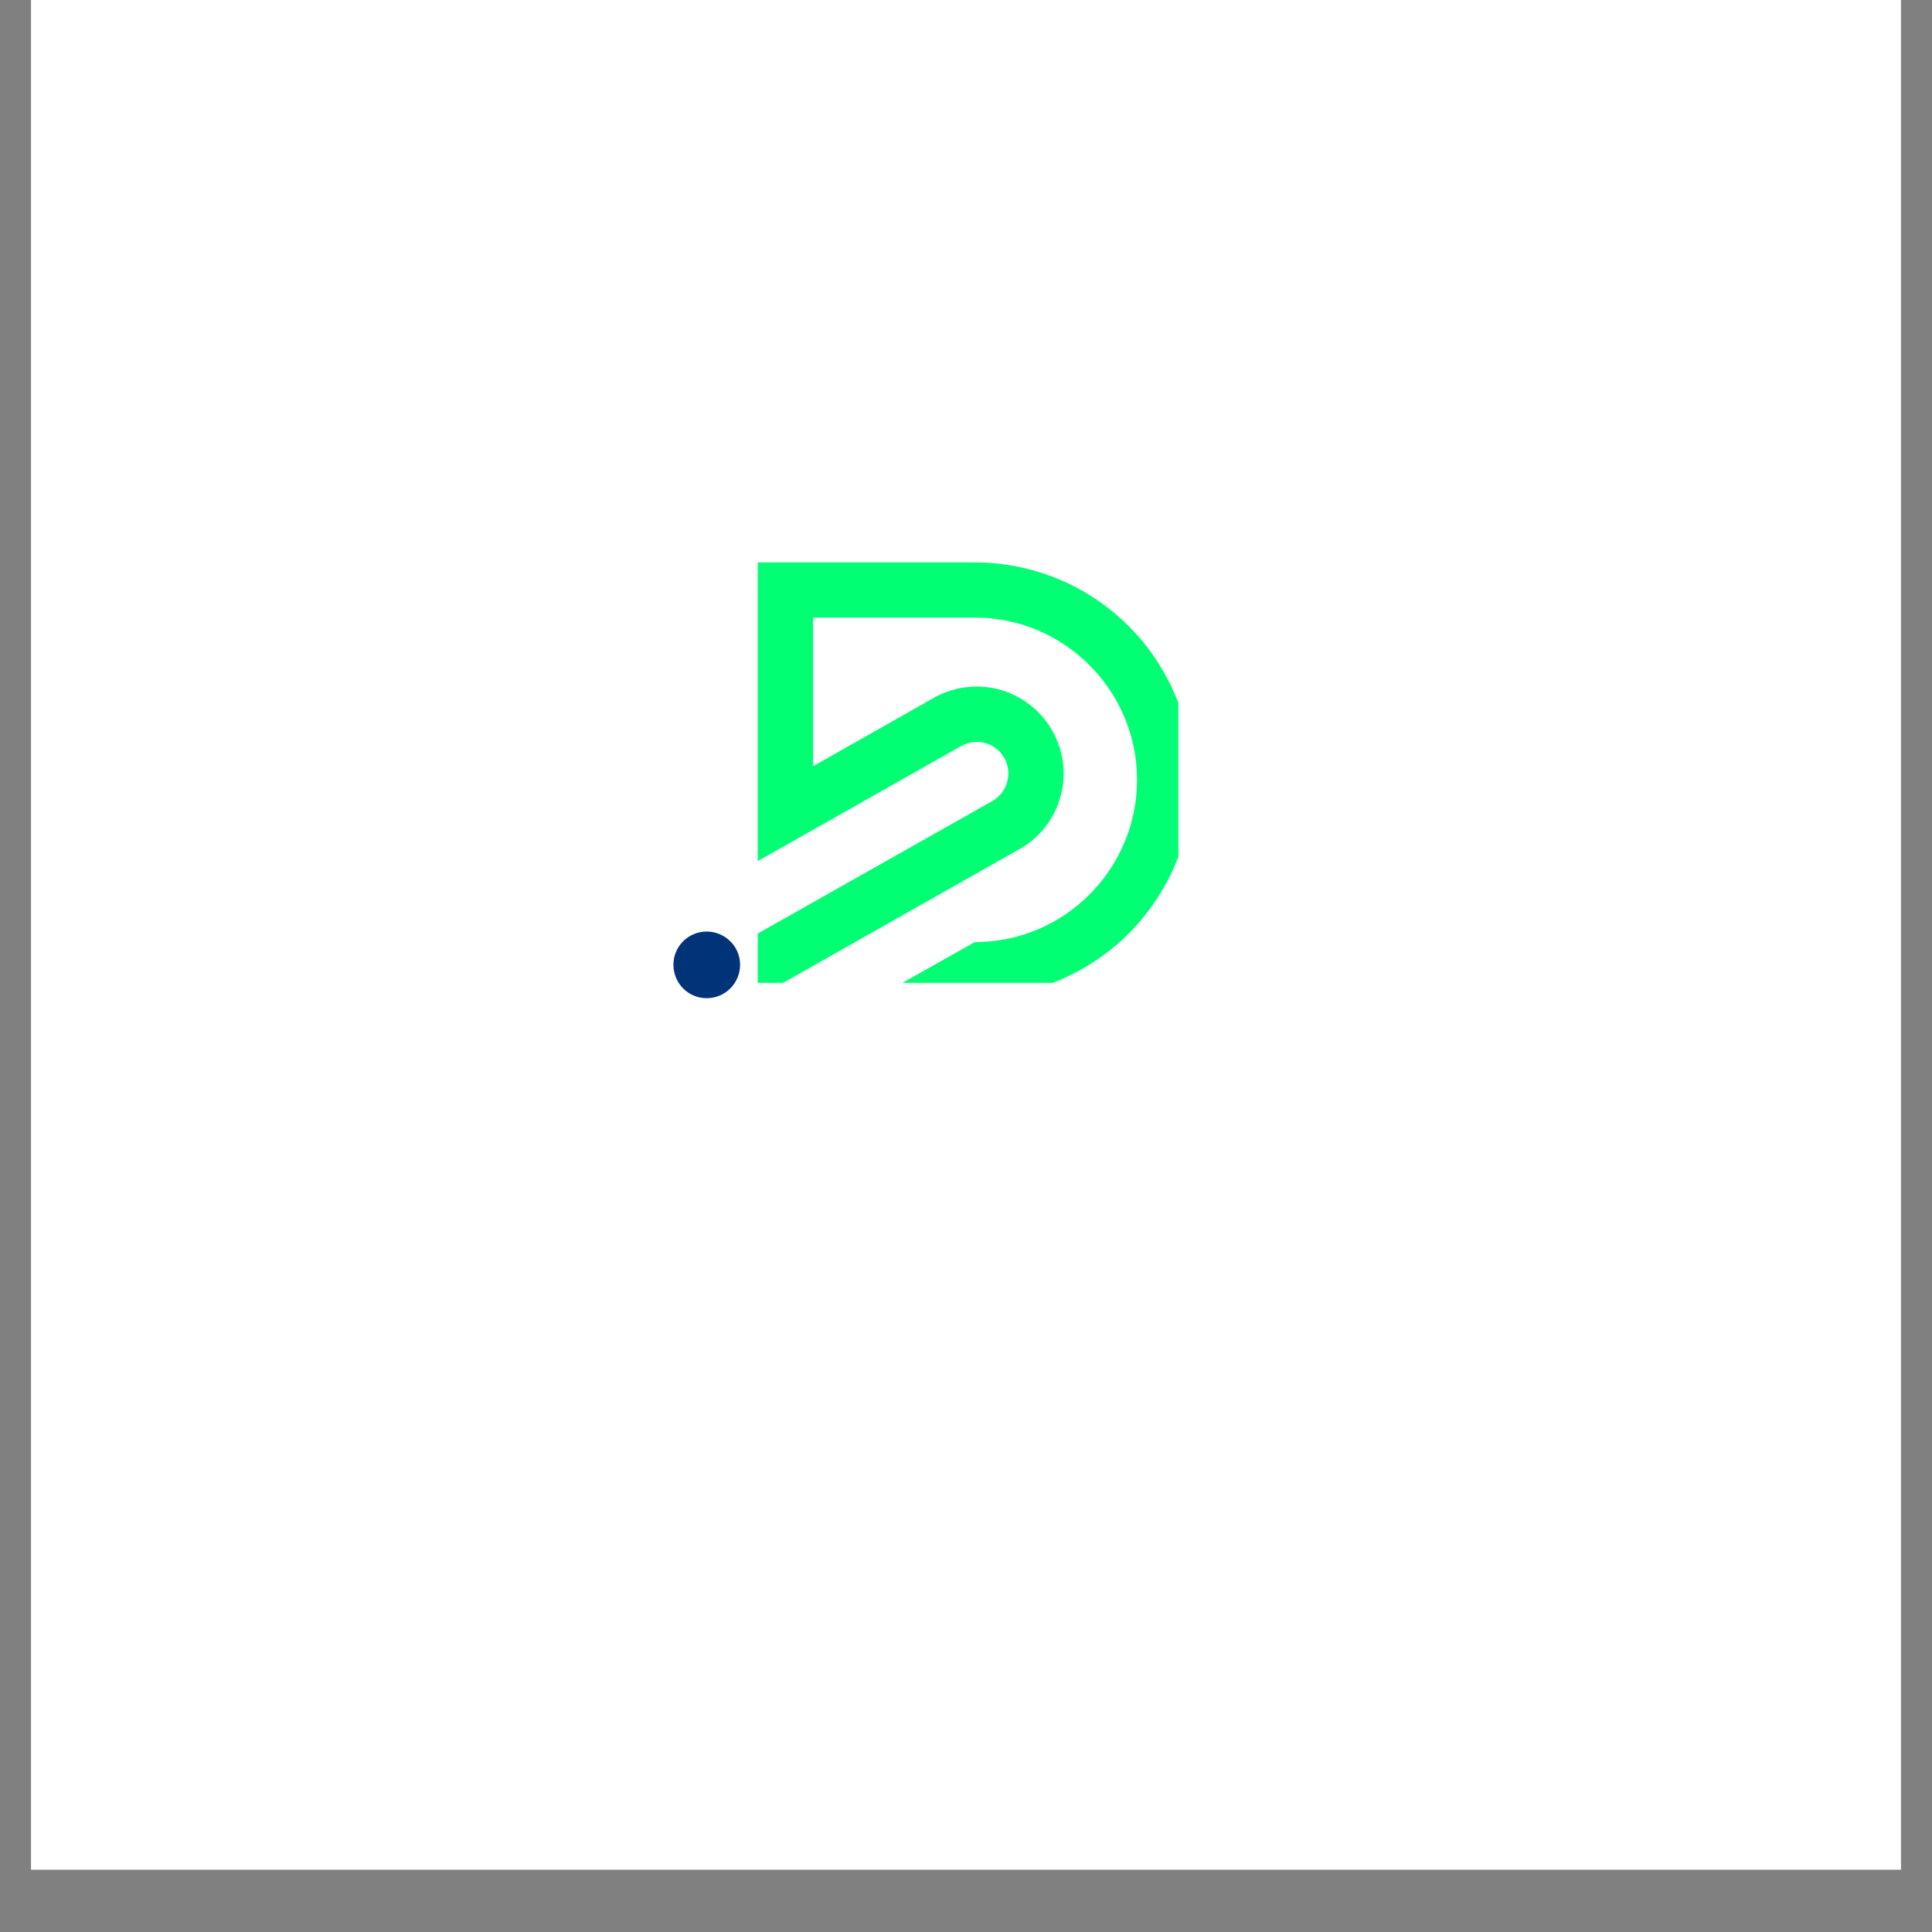 <svg xmlns="http://www.w3.org/2000/svg" xmlns:xlink="http://www.w3.org/1999/xlink" width="40" zoomAndPan="magnify" viewBox="0 0 30 30" height="40" preserveAspectRatio="xMidYMid meet" version="1.0"><rect x="0" y="0" width="30" height="30" fill="#808080" stroke="none"/><defs><clipPath id="f6260ca4fd"><path d="M 0.484 0 L 29.516 0 L 29.516 29.031 L 0.484 29.031 Z M 0.484 0 " clip-rule="nonzero"/></clipPath><clipPath id="140b6d15ee"><path d="M 11.766 8.73 L 18.297 8.73 L 18.297 15.262 L 11.766 15.262 Z M 11.766 8.73 " clip-rule="nonzero"/></clipPath><clipPath id="38d1dd94c9"><path d="M 10.457 14.465 L 11.492 14.465 L 11.492 15.5 L 10.457 15.5 Z M 10.457 14.465 " clip-rule="nonzero"/></clipPath><clipPath id="cf02642c12"><path d="M 10.973 14.465 C 10.688 14.465 10.457 14.695 10.457 14.98 C 10.457 15.27 10.688 15.5 10.973 15.5 C 11.258 15.5 11.492 15.27 11.492 14.98 C 11.492 14.695 11.258 14.465 10.973 14.465 Z M 10.973 14.465 " clip-rule="nonzero"/></clipPath></defs><g clip-path="url(#f6260ca4fd)"><path fill="#ffffff" d="M 0.484 0 L 29.516 0 L 29.516 29.031 L 0.484 29.031 Z M 0.484 0 " fill-opacity="1" fill-rule="nonzero"/><path fill="#ffffff" d="M 0.484 0 L 29.516 0 L 29.516 29.031 L 0.484 29.031 Z M 0.484 0 " fill-opacity="1" fill-rule="nonzero"/></g><g clip-path="url(#140b6d15ee)"><path fill="#00ff73" d="M 18.512 12.109 C 18.512 12.562 18.426 13.008 18.25 13.422 C 18.078 13.824 17.836 14.184 17.527 14.496 C 17.215 14.805 16.855 15.047 16.453 15.219 C 16.035 15.395 15.594 15.484 15.141 15.484 L 13.617 15.484 L 15.137 14.629 L 15.141 14.629 C 16.527 14.629 17.656 13.496 17.656 12.109 C 17.656 10.723 16.527 9.59 15.141 9.59 L 12.625 9.59 L 12.625 11.898 L 14.5 10.836 C 14.805 10.664 15.164 10.617 15.504 10.703 C 15.844 10.793 16.133 11.008 16.316 11.305 C 16.508 11.621 16.566 11.992 16.473 12.348 C 16.379 12.707 16.152 13.004 15.832 13.184 L 11.766 15.484 L 11.766 14.496 L 15.41 12.438 C 15.523 12.371 15.609 12.266 15.641 12.133 C 15.676 12.004 15.656 11.871 15.586 11.754 C 15.445 11.527 15.156 11.453 14.922 11.586 L 11.766 13.371 L 11.766 8.734 L 15.141 8.734 C 15.594 8.734 16.039 8.824 16.453 9 C 16.855 9.168 17.215 9.414 17.527 9.723 C 17.836 10.031 18.078 10.395 18.25 10.797 C 18.426 11.211 18.512 11.652 18.512 12.109 Z M 18.512 12.109 " fill-opacity="1" fill-rule="nonzero"/></g><g clip-path="url(#38d1dd94c9)"><g clip-path="url(#cf02642c12)"><path fill="#003479" d="M 10.457 14.465 L 11.492 14.465 L 11.492 15.5 L 10.457 15.5 Z M 10.457 14.465 " fill-opacity="1" fill-rule="nonzero"/></g></g></svg>